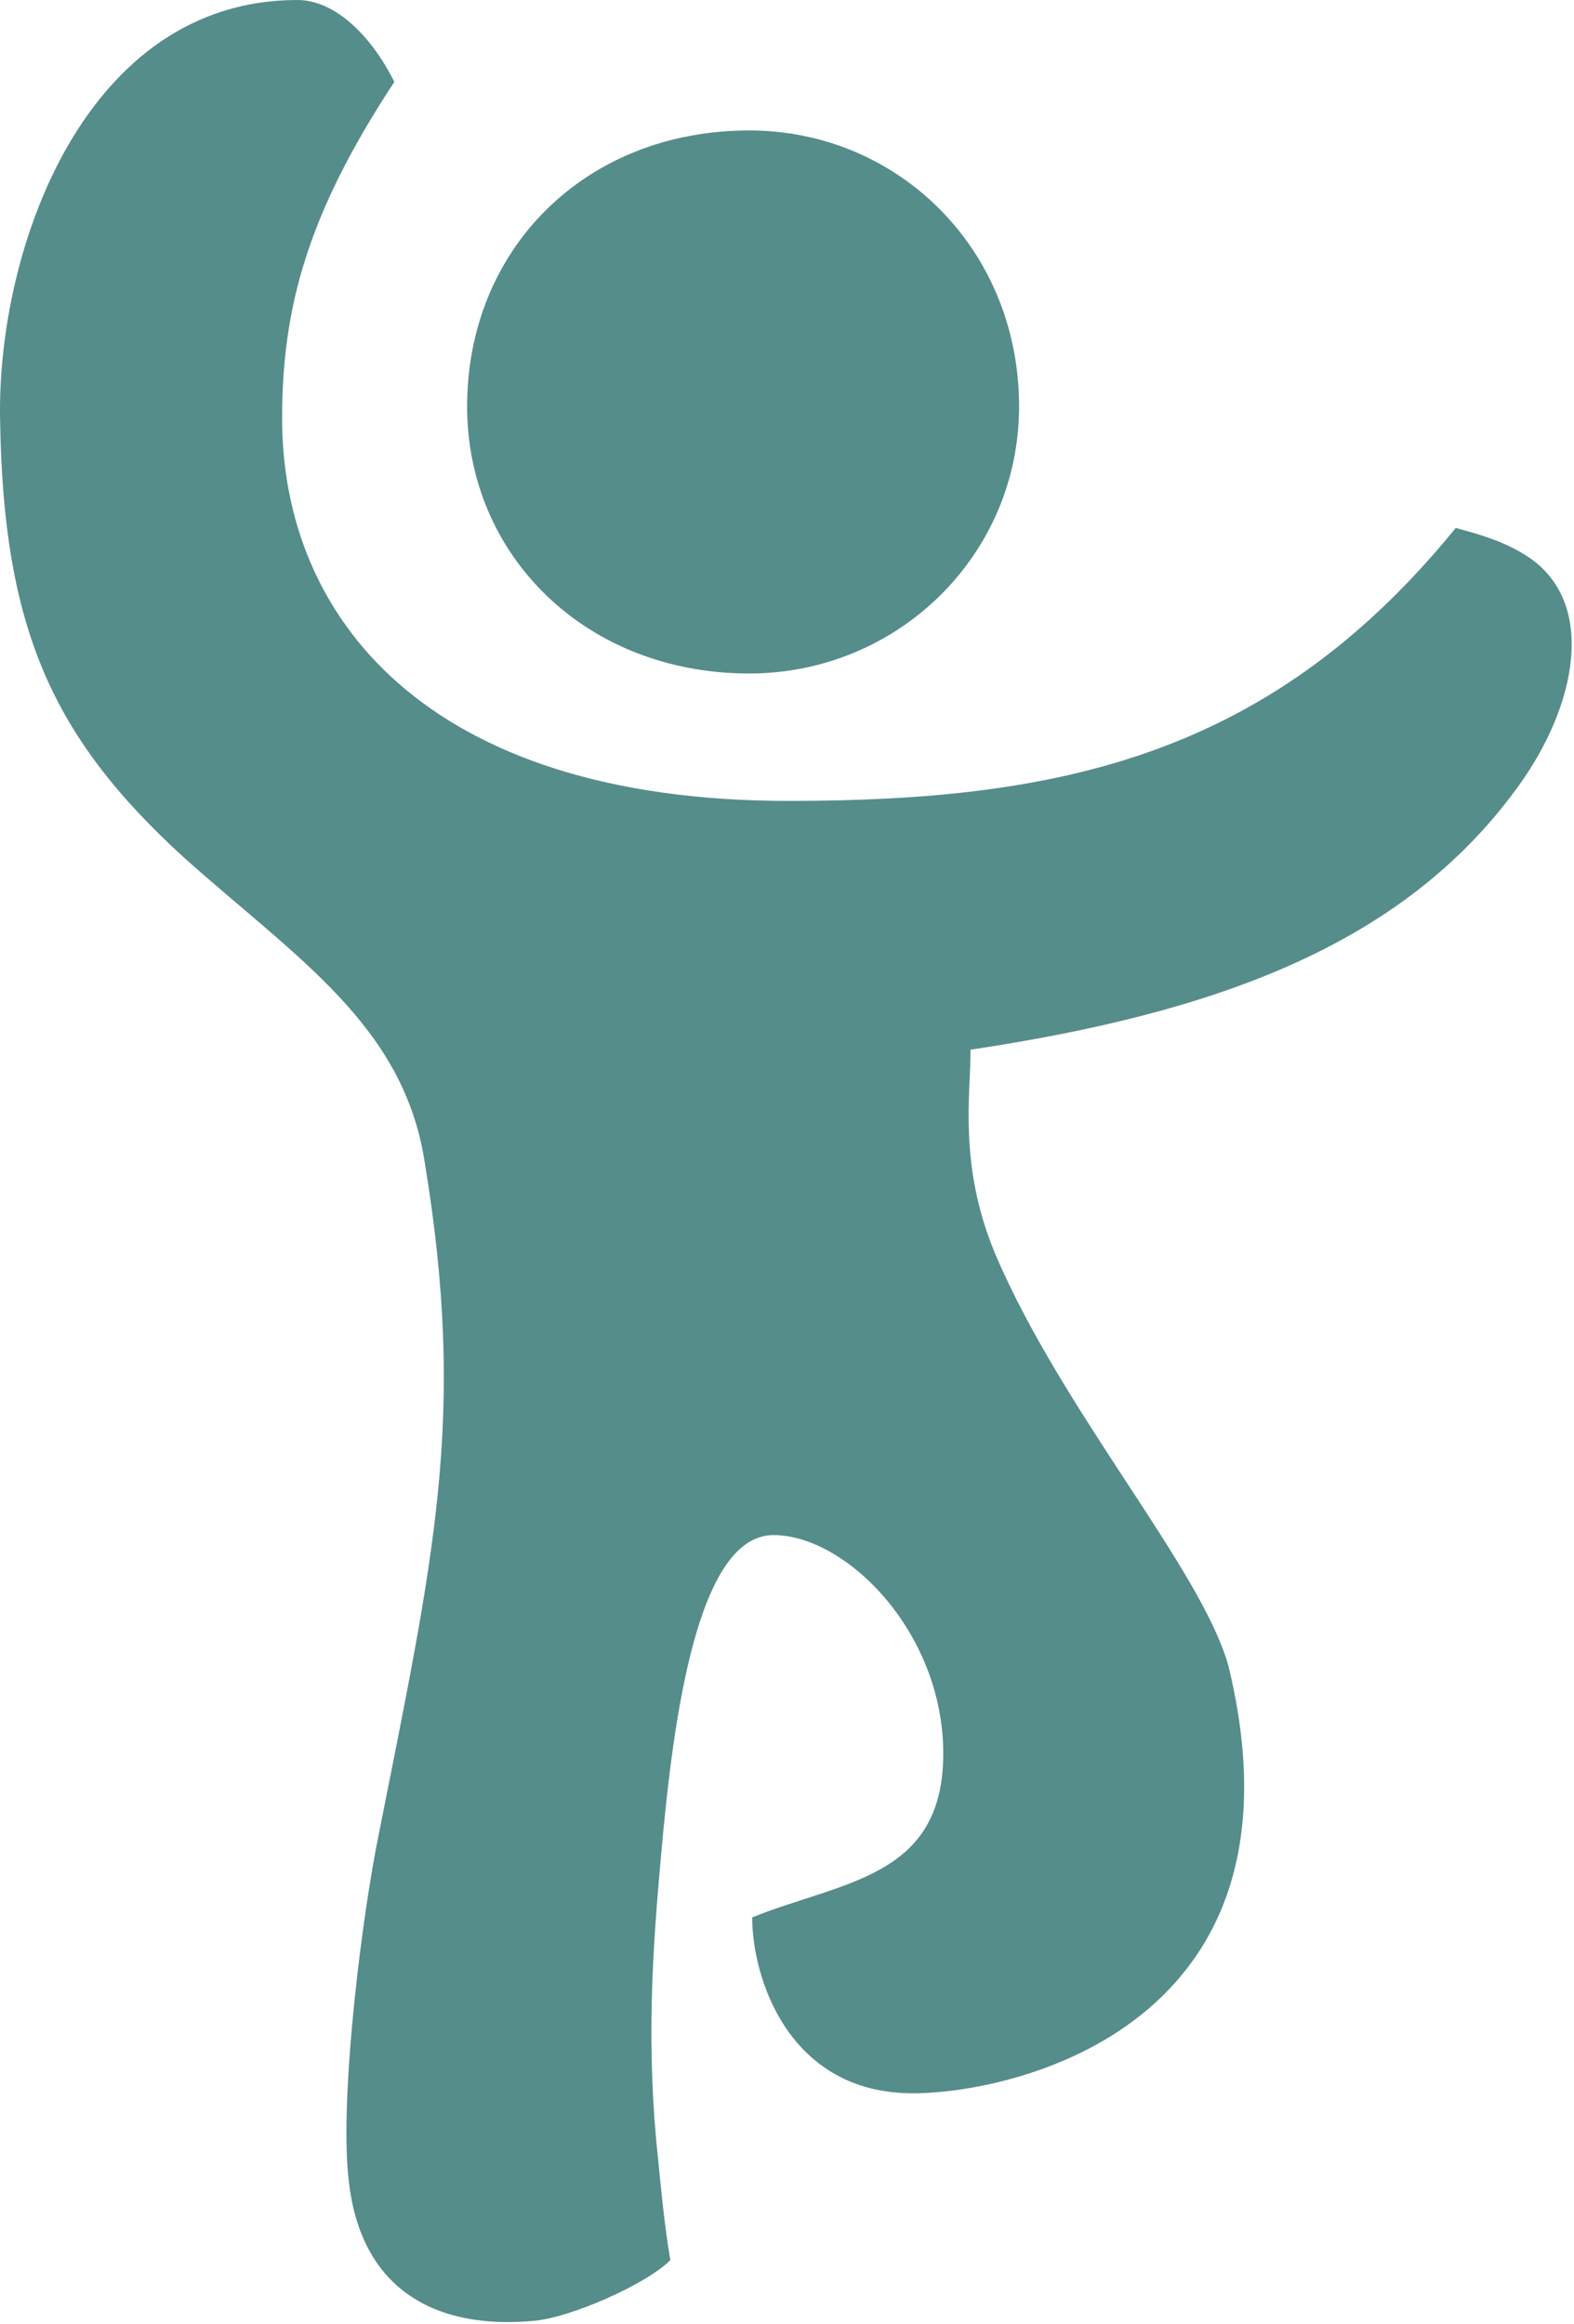 <svg width="519" height="766" viewBox="0 0 519 766" fill="none" xmlns="http://www.w3.org/2000/svg">
<path opacity="0.8" d="M480.025 174C419.025 249 350.025 264 260.025 264C140.025 264 93.025 203 93.025 138C93.025 102 101.025 71 130.025 27C122.025 11 110.025 0 98.025 0C28.025 0 -0.975 82 0.025 138C1.025 207 17.025 243 61.025 283C98.025 316 133.025 338 140.025 383C154.025 468 143.025 513 124.025 609C118.025 641 112.025 695 115.025 719C119.025 755 144.025 768 176.025 765C188.025 764 213.025 753 221.025 745C219.025 733 218.025 722 217.025 712C213.025 675 215.025 644 218.025 611C222.025 566 230.025 506 255.025 506C279.025 506 311.025 538 311.025 578C311.025 619 278.025 620 248.025 632C248.025 652 260.025 690 301.025 690C334.025 690 434.025 668 405.025 549C396.025 517 350.025 465 328.025 413C316.025 384 320.025 361 320.025 346C400.025 334 462.025 312 500.025 260C520.025 233 527.025 198 503.025 183C495.025 178 487.025 176 480.025 174ZM247.025 222C296.025 222 336.025 183 336.025 134C336.025 82 296.025 43 247.025 43C193.025 43 154.025 82 154.025 134C154.025 183 193.025 222 247.025 222Z" fill="#2B716E"/>
</svg>
